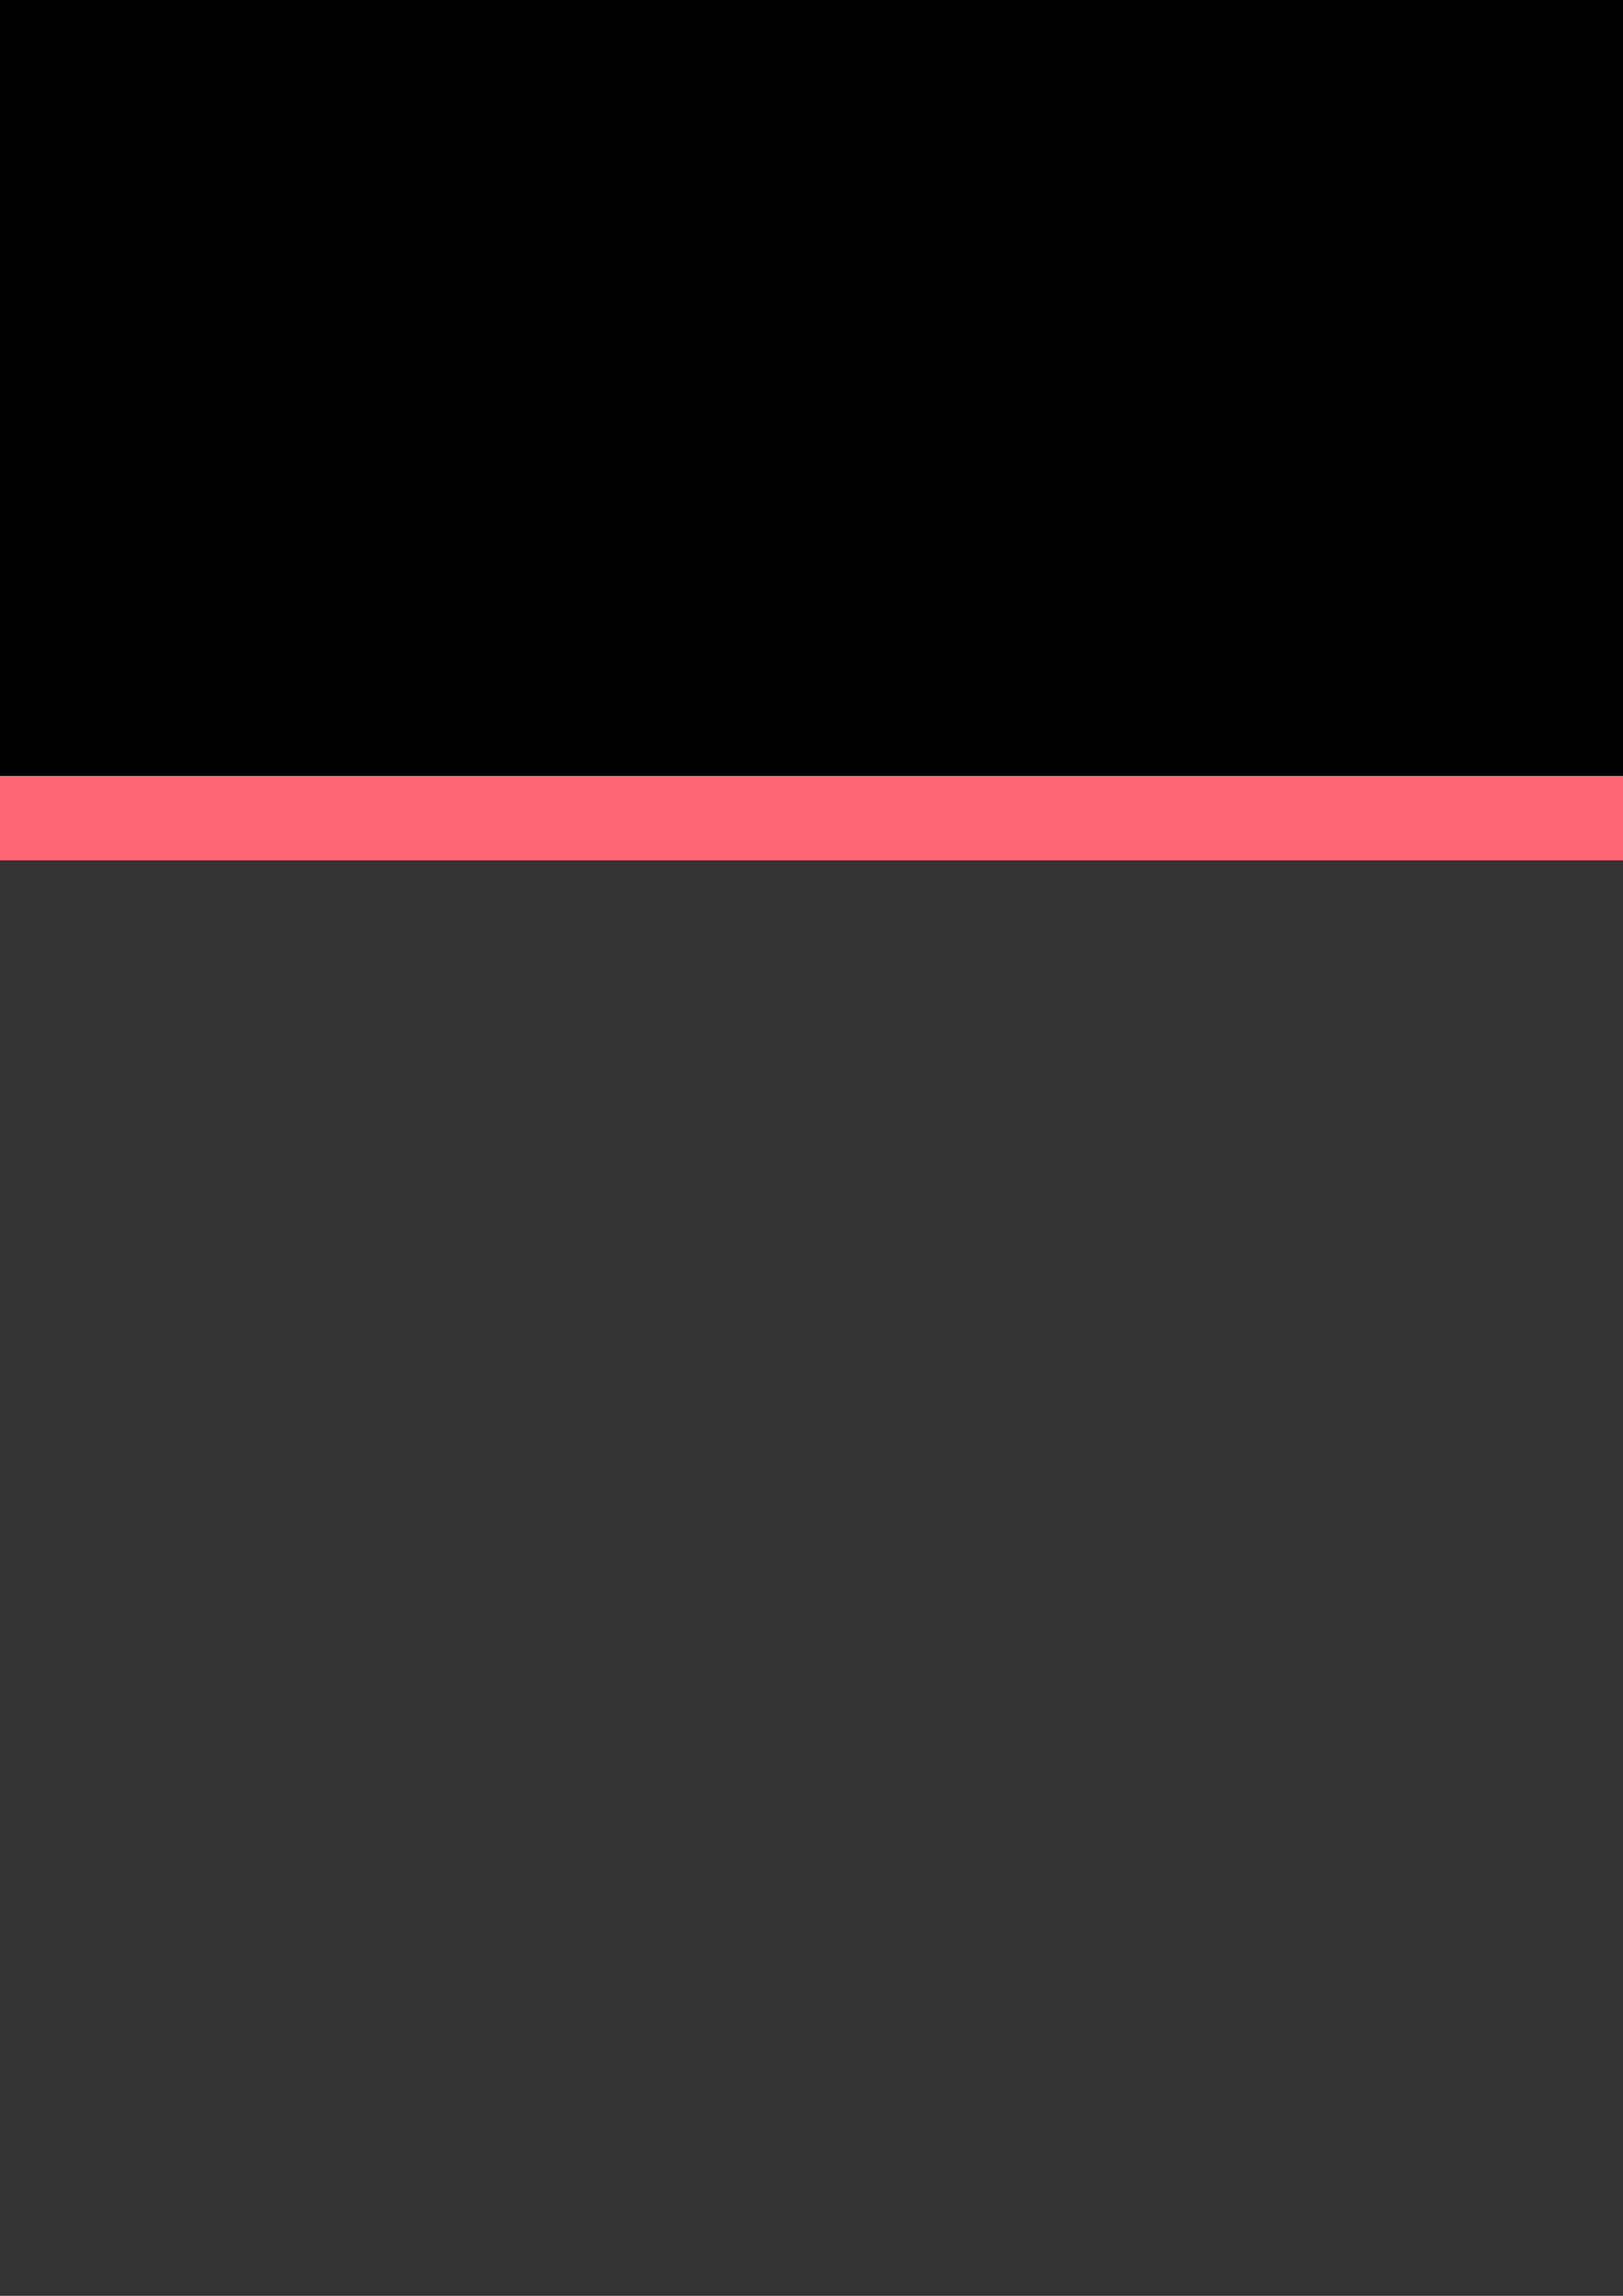<?xml version="1.0" encoding="UTF-8" standalone="no"?>
<svg
   xmlns:dc="http://purl.org/dc/elements/1.1/"
   xmlns:cc="http://creativecommons.org/ns#"
   xmlns:rdf="http://www.w3.org/1999/02/22-rdf-syntax-ns#"
   xmlns:svg="http://www.w3.org/2000/svg"
   xmlns="http://www.w3.org/2000/svg"
   xmlns:sodipodi="http://sodipodi.sourceforge.net/DTD/sodipodi-0.dtd"
   xmlns:inkscape="http://www.inkscape.org/namespaces/inkscape"
   width="210mm"
   height="297mm"
   viewBox="0 0 210 297"
   version="1.1"
   id="svg8"
   inkscape:version="1.0.2 (e86c870879, 2021-01-15)"
   sodipodi:docname="psychic_types.svg">
  <rect x="0" y="0" width="210" height="297" fill="#333333" stroke="none"/>
  <defs
     id="defs2" />
  <sodipodi:namedview
     id="base"
     pagecolor="#ffffff"
     bordercolor="#666666"
     borderopacity="1.0"
     inkscape:pageopacity="0.0"
     inkscape:pageshadow="2"
     inkscape:zoom="0.3431542"
     inkscape:cx="400"
     inkscape:cy="560"
     inkscape:document-units="mm"
     inkscape:current-layer="layer1"
     inkscape:document-rotation="0"
     showgrid="false"
     showborder="false"
     inkscape:lockguides="true"
     inkscape:object-nodes="false"
     inkscape:window-width="1920"
     inkscape:window-height="983"
     inkscape:window-x="0"
     inkscape:window-y="0"
     inkscape:window-maximized="1">
    <inkscape:grid
       type="xygrid"
       id="grid833" />
  </sodipodi:namedview>
  <g
     inkscape:label="Layer 1"
     inkscape:groupmode="layer"
     id="layer1">
    <g
       id="g913"
       style="stroke:#ff6675;stroke-opacity:1">
      <rect
         style="fill:#000000;fill-rule:evenodd;stroke:#ff6675;stroke-width:10.922;stroke-linecap:round;stroke-miterlimit:4;stroke-dasharray:none;stroke-opacity:1"
         id="rect835"
         width="719.667"
         height="116.417"
         x="-211.667"
         y="-10.583"
         ry="58.208" />
      <circle
         style="fill:#000000;fill-rule:evenodd;stroke:#ff6675;stroke-width:10;stroke-linecap:round;stroke-miterlimit:4;stroke-dasharray:none;stroke-opacity:1"
         id="path841"
         cx="-238.941"
         cy="48.519"
         r="97.372" />
    </g>
    <g
       id="g2198"
       transform="matrix(0.68,0,0,0.68,-325.036,-38.451)">
      <circle
         class="st0"
         cx="127.6"
         cy="127.6"
         r="121.6"
         id="circle2184" />
      <path
         class="st1"
         d="m 188.506,183.457 c -0.727,1.076 -1.859,1.684 -2.877,2.4 -10.549,7.418 -22.267,11.923 -34.952,14.071 -6.829,1.157 -13.699,1.531 -20.593,1.192 C 114.165,200.339 99.249,196.279 85.972,187.138 71.068,176.877 61.755,162.83 57.701,145.237 56.024,137.961 55.477,130.58 55.959,123.155 56.796,110.239 60.074,97.988 67.092,87.004 76.171,72.795 88.901,63.198 104.939,57.99 c 9.179,-2.98 18.593,-4.398 28.234,-3.948 14.763,0.689 28.177,5.245 39.857,14.456 9.174,7.236 15.361,16.604 19.011,27.618 5.384,16.249 4.381,32.077 -3.484,47.405 -2.592,5.052 -6.368,9.078 -10.489,12.833 -7.556,6.884 -16.239,11.723 -26.361,13.496 -14.86,2.603 -28.301,-0.558 -39.668,-10.819 -7.212,-6.509 -11.29,-14.728 -12.569,-24.361 -0.814,-6.126 -0.452,-12.182 1.607,-17.988 4.249,-11.981 12.94,-19.09 25.219,-21.699 7.63,-1.621 15.072,-0.749 21.835,3.493 7.19,4.509 11.145,11.231 12.273,19.47 1.388,10.141 -6.052,20.132 -16.24,22.38 -3.012,0.664 -6.011,0.724 -9.026,-0.001 -5.81,-1.397 -10.526,-6.446 -11.446,-12.304 -0.352,-2.243 0.021,-4.44 0.566,-6.596 0.347,-1.373 1.307,-1.909 2.469,-1.63 1.113,0.268 1.792,1.239 1.59,2.543 -0.161,1.036 -0.261,2.061 -0.135,3.094 0.695,5.675 5.557,9.085 11.423,8.025 0.146,-0.026 0.288,-0.07 0.433,-0.1 10.215,-2.141 11.215,-12.692 7.645,-18.714 -2.537,-4.279 -6.435,-6.668 -11.226,-7.64 -9.717,-1.971 -17.792,4.111 -20.814,11.214 -3.794,8.917 -2.271,17.167 3.999,24.433 8.581,9.943 23.247,12.338 34.855,5.796 9.875,-5.565 15.873,-13.986 17.335,-25.222 1.457,-11.196 -1.442,-21.152 -9.091,-29.809 -6.877,-7.783 -15.413,-12.21 -25.427,-13.809 -24.786,-3.958 -45.598,8.782 -54.523,30.612 -3.686,9.016 -4.806,18.43 -3.754,28.12 1.606,14.794 7.652,27.452 18.354,37.777 9.417,9.086 20.639,14.843 33.534,17.173 19.404,3.507 37.707,0.041 55.104,-8.932 0.776,-0.4 1.48,-1.024 2.449,-0.928 z"
         id="path2186" />
    </g>
  </g>
  <style
     type="text/css"
     id="style893">
	.st0{fill:#38BF4B;}
	.st1{fill:#FEFEFE;}
</style>
  <style
     type="text/css"
     id="style970">
	.st0{fill:#83C300;}
	.st1{fill:#FEFEFE;}
</style>
  <style
     type="text/css"
     id="style1065">
	.st0{fill:#5B5466;}
	.st1{fill-rule:evenodd;clip-rule:evenodd;fill:#FFFFFF;}
</style>
  <style
     type="text/css"
     id="style1155">
	.st0{fill:#006FC9;}
	.st1{fill:#FEFEFE;}
</style>
  <style
     type="text/css"
     id="style1277">
	.st0{fill:#FBD100;}
	.st1{fill-rule:evenodd;clip-rule:evenodd;fill:#FFFFFF;}
</style>
  <style
     type="text/css"
     id="style1363">
	.st0{fill:#FB89EB;}
	.st1{fill-rule:evenodd;clip-rule:evenodd;fill:#FFFFFF;}
</style>
  <style
     type="text/css"
     id="style1453">
	.st0{fill:#E0306A;}
	.st1{fill:#FEFEFE;}
</style>
  <style
     type="text/css"
     id="style1545">
	.st0{fill:#FF9741;}
	.st1{fill:#FEFEFE;}
</style>
  <style
     type="text/css"
     id="style1631">
	.st0{fill:#89AAE3;}
	.st1{fill:#FEFEFE;}
</style>
  <style
     type="text/css"
     id="style1717">
	.st0{fill:#4C6AB2;}
	.st1{fill:#FEFEFE;}
</style>
  <style
     type="text/css"
     id="style1803">
	.st0{fill:#E87236;}
	.st1{fill-rule:evenodd;clip-rule:evenodd;fill:#FFFFFF;}
</style>
  <style
     type="text/css"
     id="style1903">
	.st0{fill:#4CD1C0;}
	.st1{fill:#FFFFFF;}
</style>
  <style
     type="text/css"
     id="style2010">
	.st0{fill:#919AA2;}
	.st1{fill-rule:evenodd;clip-rule:evenodd;fill:#FFFFFF;}
</style>
  <style
     type="text/css"
     id="style2096">
	.st0{fill:#B567CE;}
	.st1{fill:#FEFEFE;}
</style>
  <style
     type="text/css"
     id="style2182">
	.st0{fill:#FF6675;}
	.st1{fill:#FEFEFE;}
</style>
</svg>
